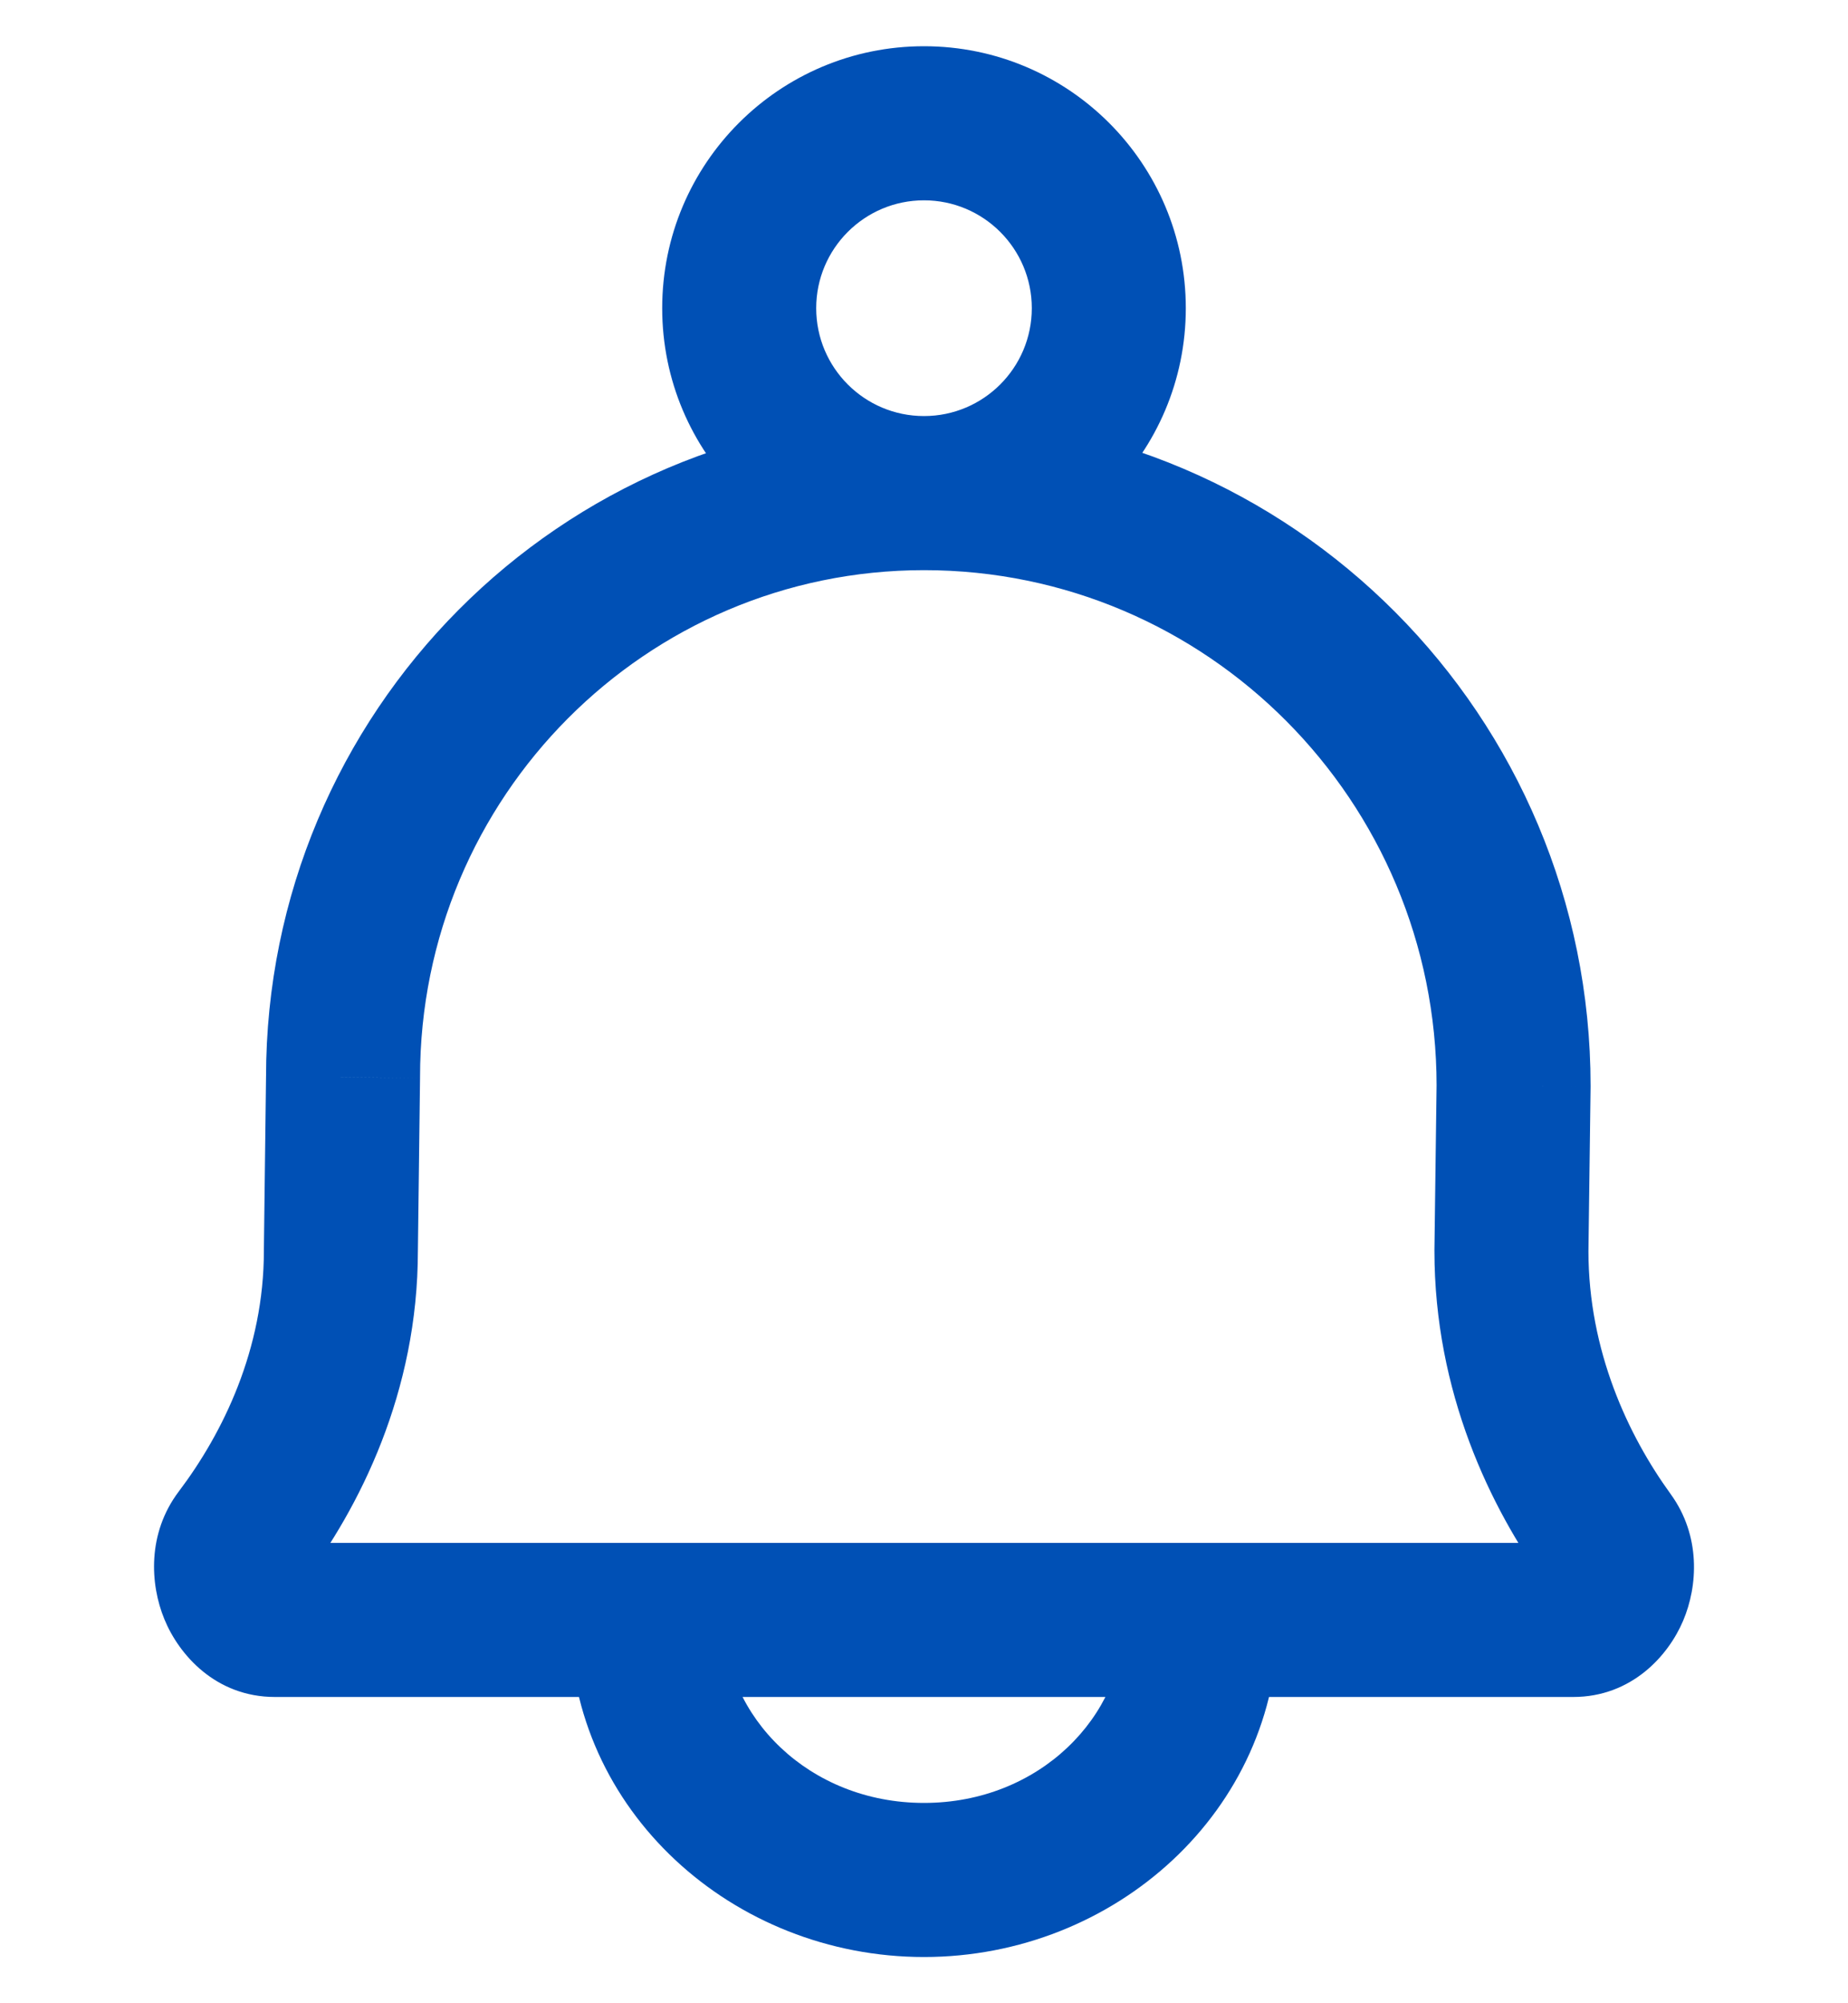 <svg width="24" height="26" viewBox="0 0 24 26" fill="none" xmlns="http://www.w3.org/2000/svg">
<g id="bell-03">
<path id="Icon" d="M3.119 19.962L2.321 19.359H2.321L3.119 19.962ZM4.427 16.235L3.427 16.223V16.235H4.427ZM4.455 13.981L5.455 13.994V13.981H4.455ZM20.888 19.98L21.698 19.393L21.698 19.393L20.888 19.98ZM19.629 16.235L18.629 16.222V16.235H19.629ZM19.657 14.093L20.657 14.106V14.093H19.657ZM3.916 20.566C4.671 19.568 5.427 18.07 5.427 16.235H3.427C3.427 17.511 2.898 18.596 2.321 19.359L3.916 20.566ZM5.427 16.247L5.455 13.994L3.455 13.969L3.427 16.223L5.427 16.247ZM21.698 19.393C21.145 18.631 20.629 17.534 20.629 16.235H18.629C18.629 18.068 19.354 19.568 20.079 20.567L21.698 19.393ZM20.629 16.248L20.657 14.106L18.657 14.08L18.629 16.222L20.629 16.248ZM20.657 14.093C20.657 9.296 16.785 5.4 12 5.4V7.4C15.672 7.4 18.657 10.392 18.657 14.093H20.657ZM20.43 22.025C21.19 22.025 21.667 21.489 21.859 21.035C22.051 20.583 22.09 19.934 21.698 19.393L20.079 20.567C19.962 20.407 20.007 20.281 20.017 20.255C20.029 20.229 20.139 20.025 20.43 20.025V22.025ZM5.455 13.981C5.455 10.342 8.39 7.4 12 7.4V5.4C7.276 5.4 3.455 9.246 3.455 13.981H5.455ZM3.571 20.025C3.706 20.025 3.817 20.077 3.886 20.133C3.949 20.183 3.975 20.232 3.984 20.256C3.995 20.281 4.002 20.313 3.999 20.357C3.996 20.404 3.979 20.483 3.916 20.566L2.321 19.359C1.912 19.901 1.947 20.56 2.135 21.016C2.322 21.473 2.799 22.025 3.571 22.025V20.025ZM20.43 20.025H3.571V22.025H20.43V20.025ZM14.6 21.025C14.6 22.277 13.498 23.4 12 23.4V25.4C14.479 25.4 16.6 23.501 16.6 21.025H14.6ZM12 23.4C10.502 23.4 9.4 22.277 9.4 21.025H7.4C7.4 23.501 9.521 25.4 12 25.4V23.4ZM13.4 4C13.4 4.773 12.773 5.4 12 5.4V7.4C13.878 7.4 15.4 5.878 15.4 4H13.4ZM12 5.4C11.227 5.4 10.6 4.773 10.6 4H8.6C8.6 5.878 10.122 7.4 12 7.4V5.4ZM10.6 4C10.6 3.227 11.227 2.6 12 2.6V0.6C10.122 0.6 8.6 2.122 8.6 4H10.6ZM12 2.6C12.773 2.6 13.4 3.227 13.4 4H15.4C15.4 2.122 13.878 0.6 12 0.6V2.6Z" fill="#0050B5"/>
</g>
</svg>
